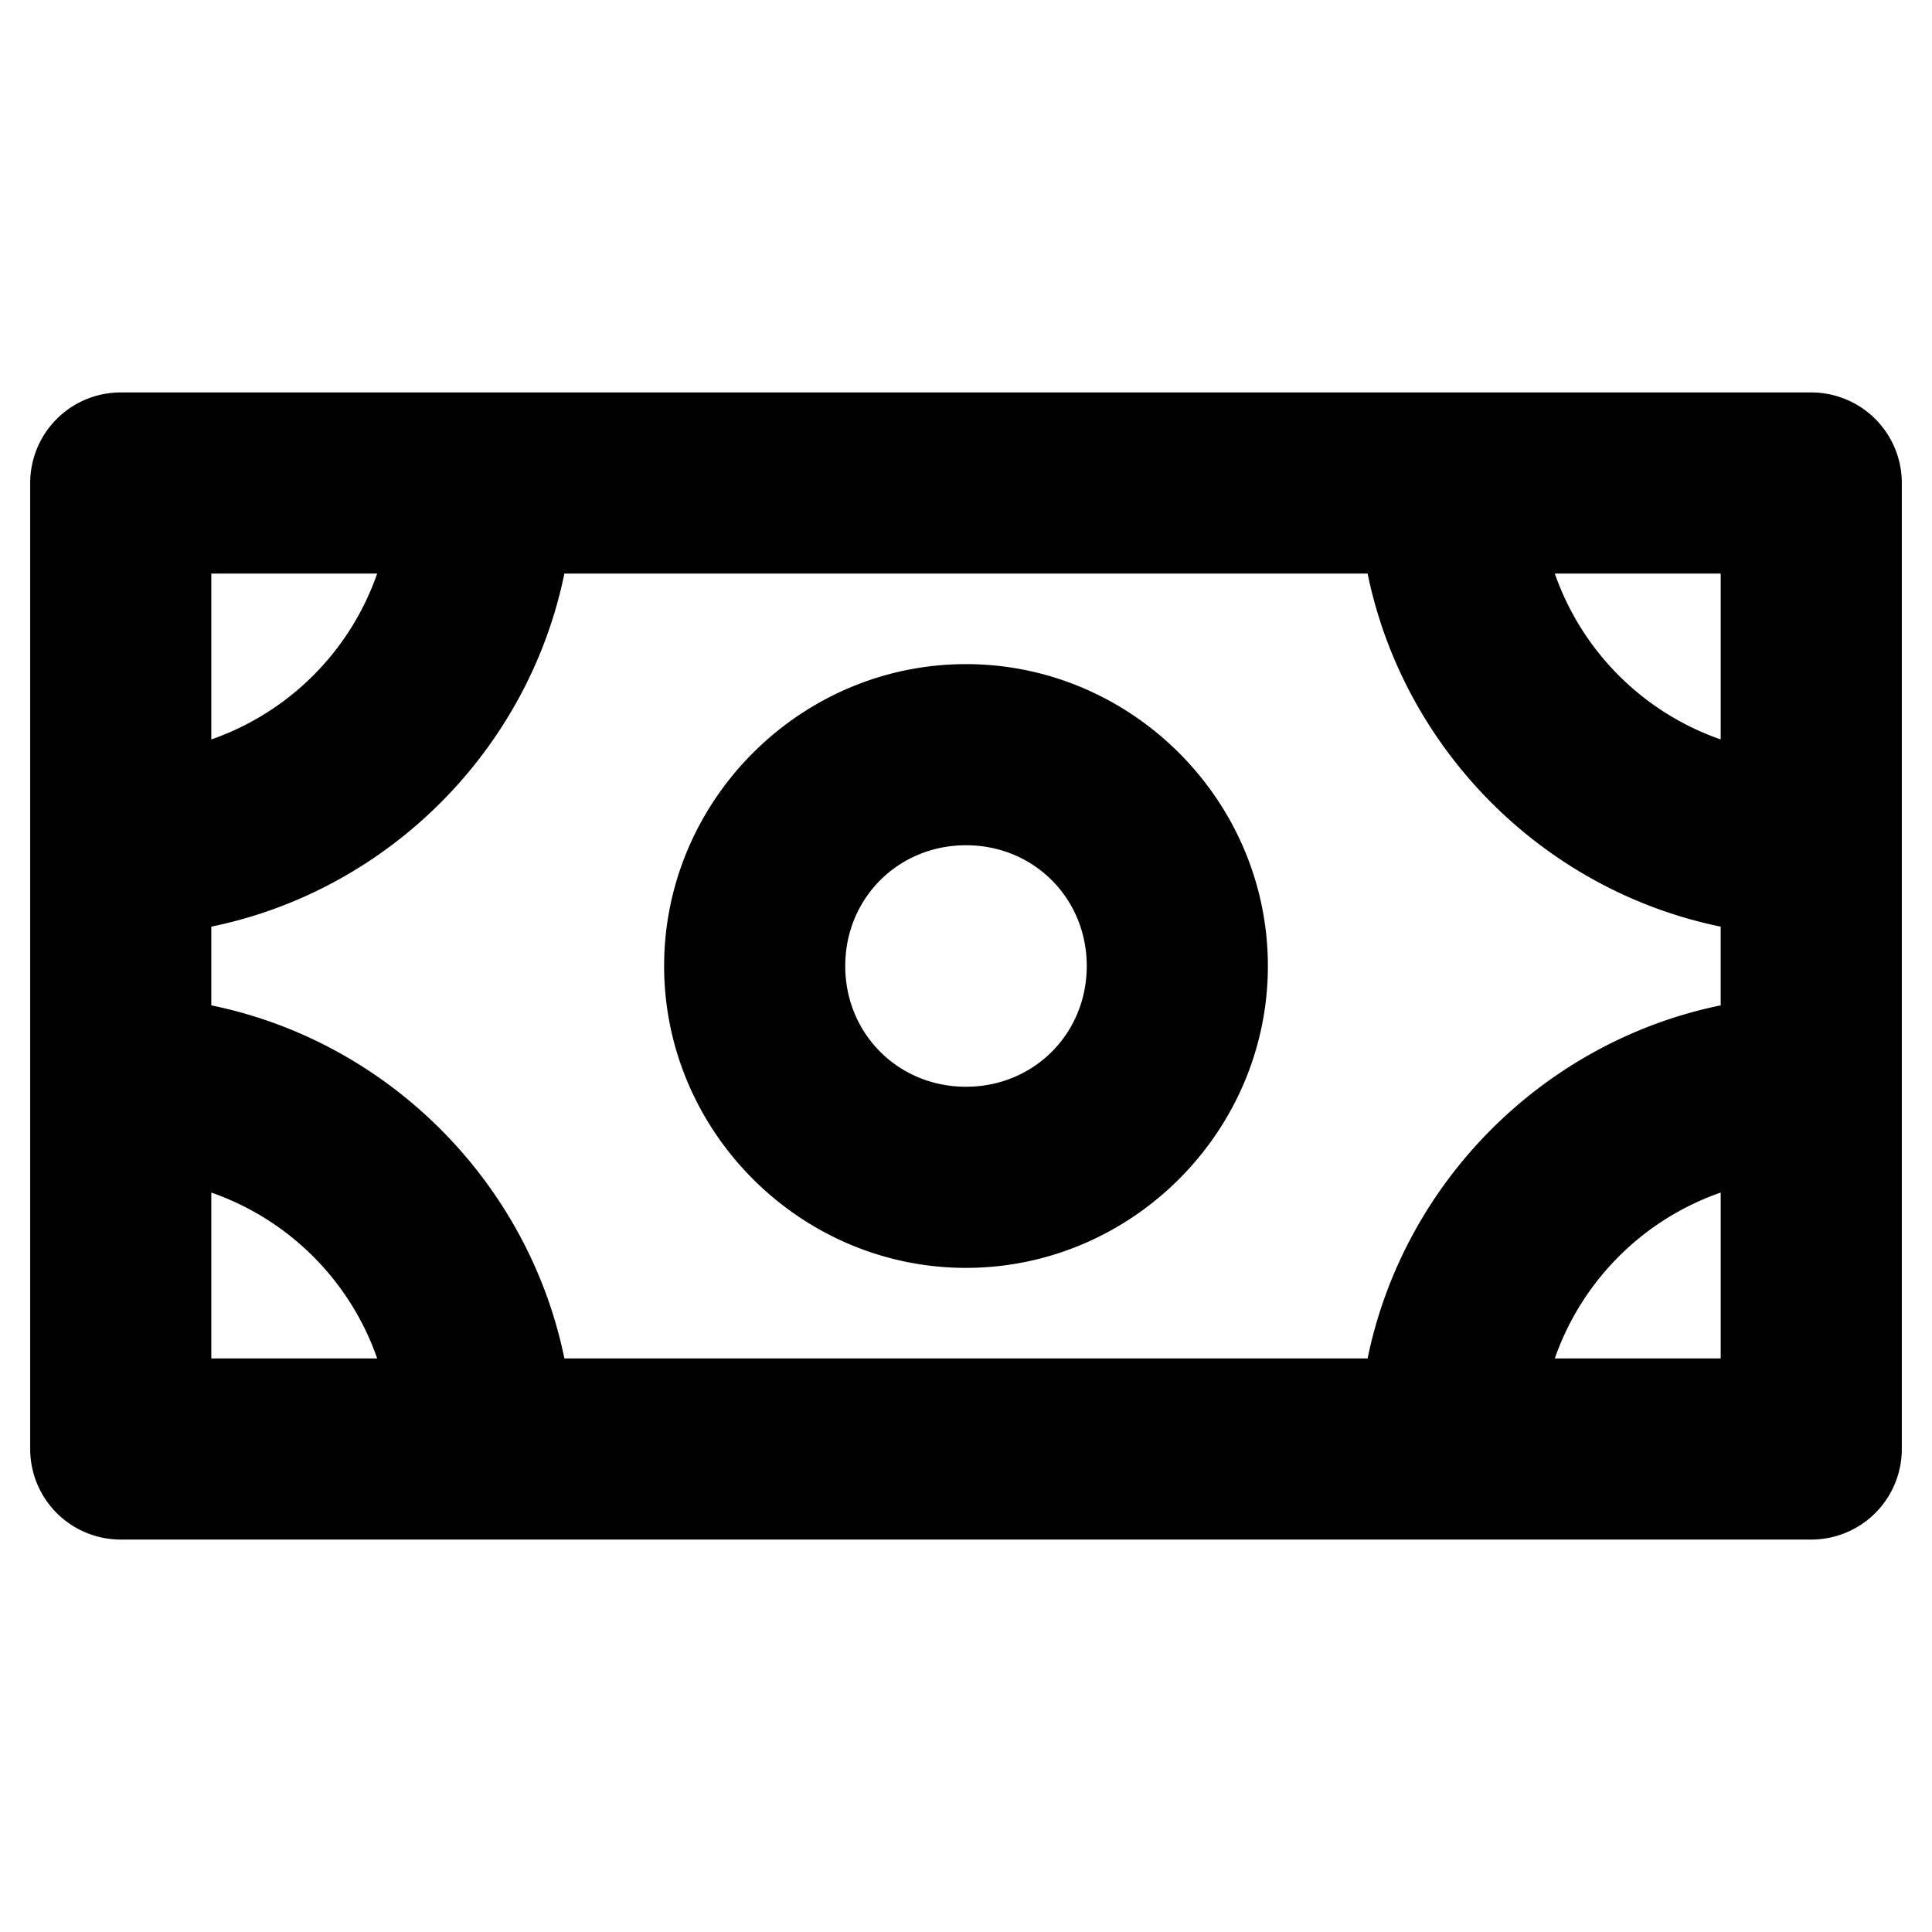 <svg xmlns="http://www.w3.org/2000/svg" viewBox="0 0 256 256"><path d="M16 52A12 12 0 0 0 4 64v128a12 12 0 0 0 12 12h224a12 12 0 0 0 12-12V64a12 12 0 0 0-12-12zm12 24h21.979A35.73 35.73 0 0 1 28 97.979zm46.785 0h106.43c4.804 23.417 23.368 41.98 46.785 46.785v10.43c-23.417 4.804-41.98 23.368-46.785 46.785H74.785C69.981 156.583 51.417 138.02 28 133.215v-10.43C51.417 117.981 69.98 99.417 74.785 76zm131.236 0H228v21.979A35.73 35.73 0 0 1 206.021 76zM128 88c-21.95 0-40 18.05-40 40s18.05 40 40 40 40-18.05 40-40-18.05-40-40-40zm0 24c8.979 0 16 7.021 16 16s-7.021 16-16 16-16-7.021-16-16 7.021-16 16-16zM28 158.021A35.73 35.73 0 0 1 49.979 180H28zm200 0V180h-21.979A35.73 35.73 0 0 1 228 158.021z"/></svg>